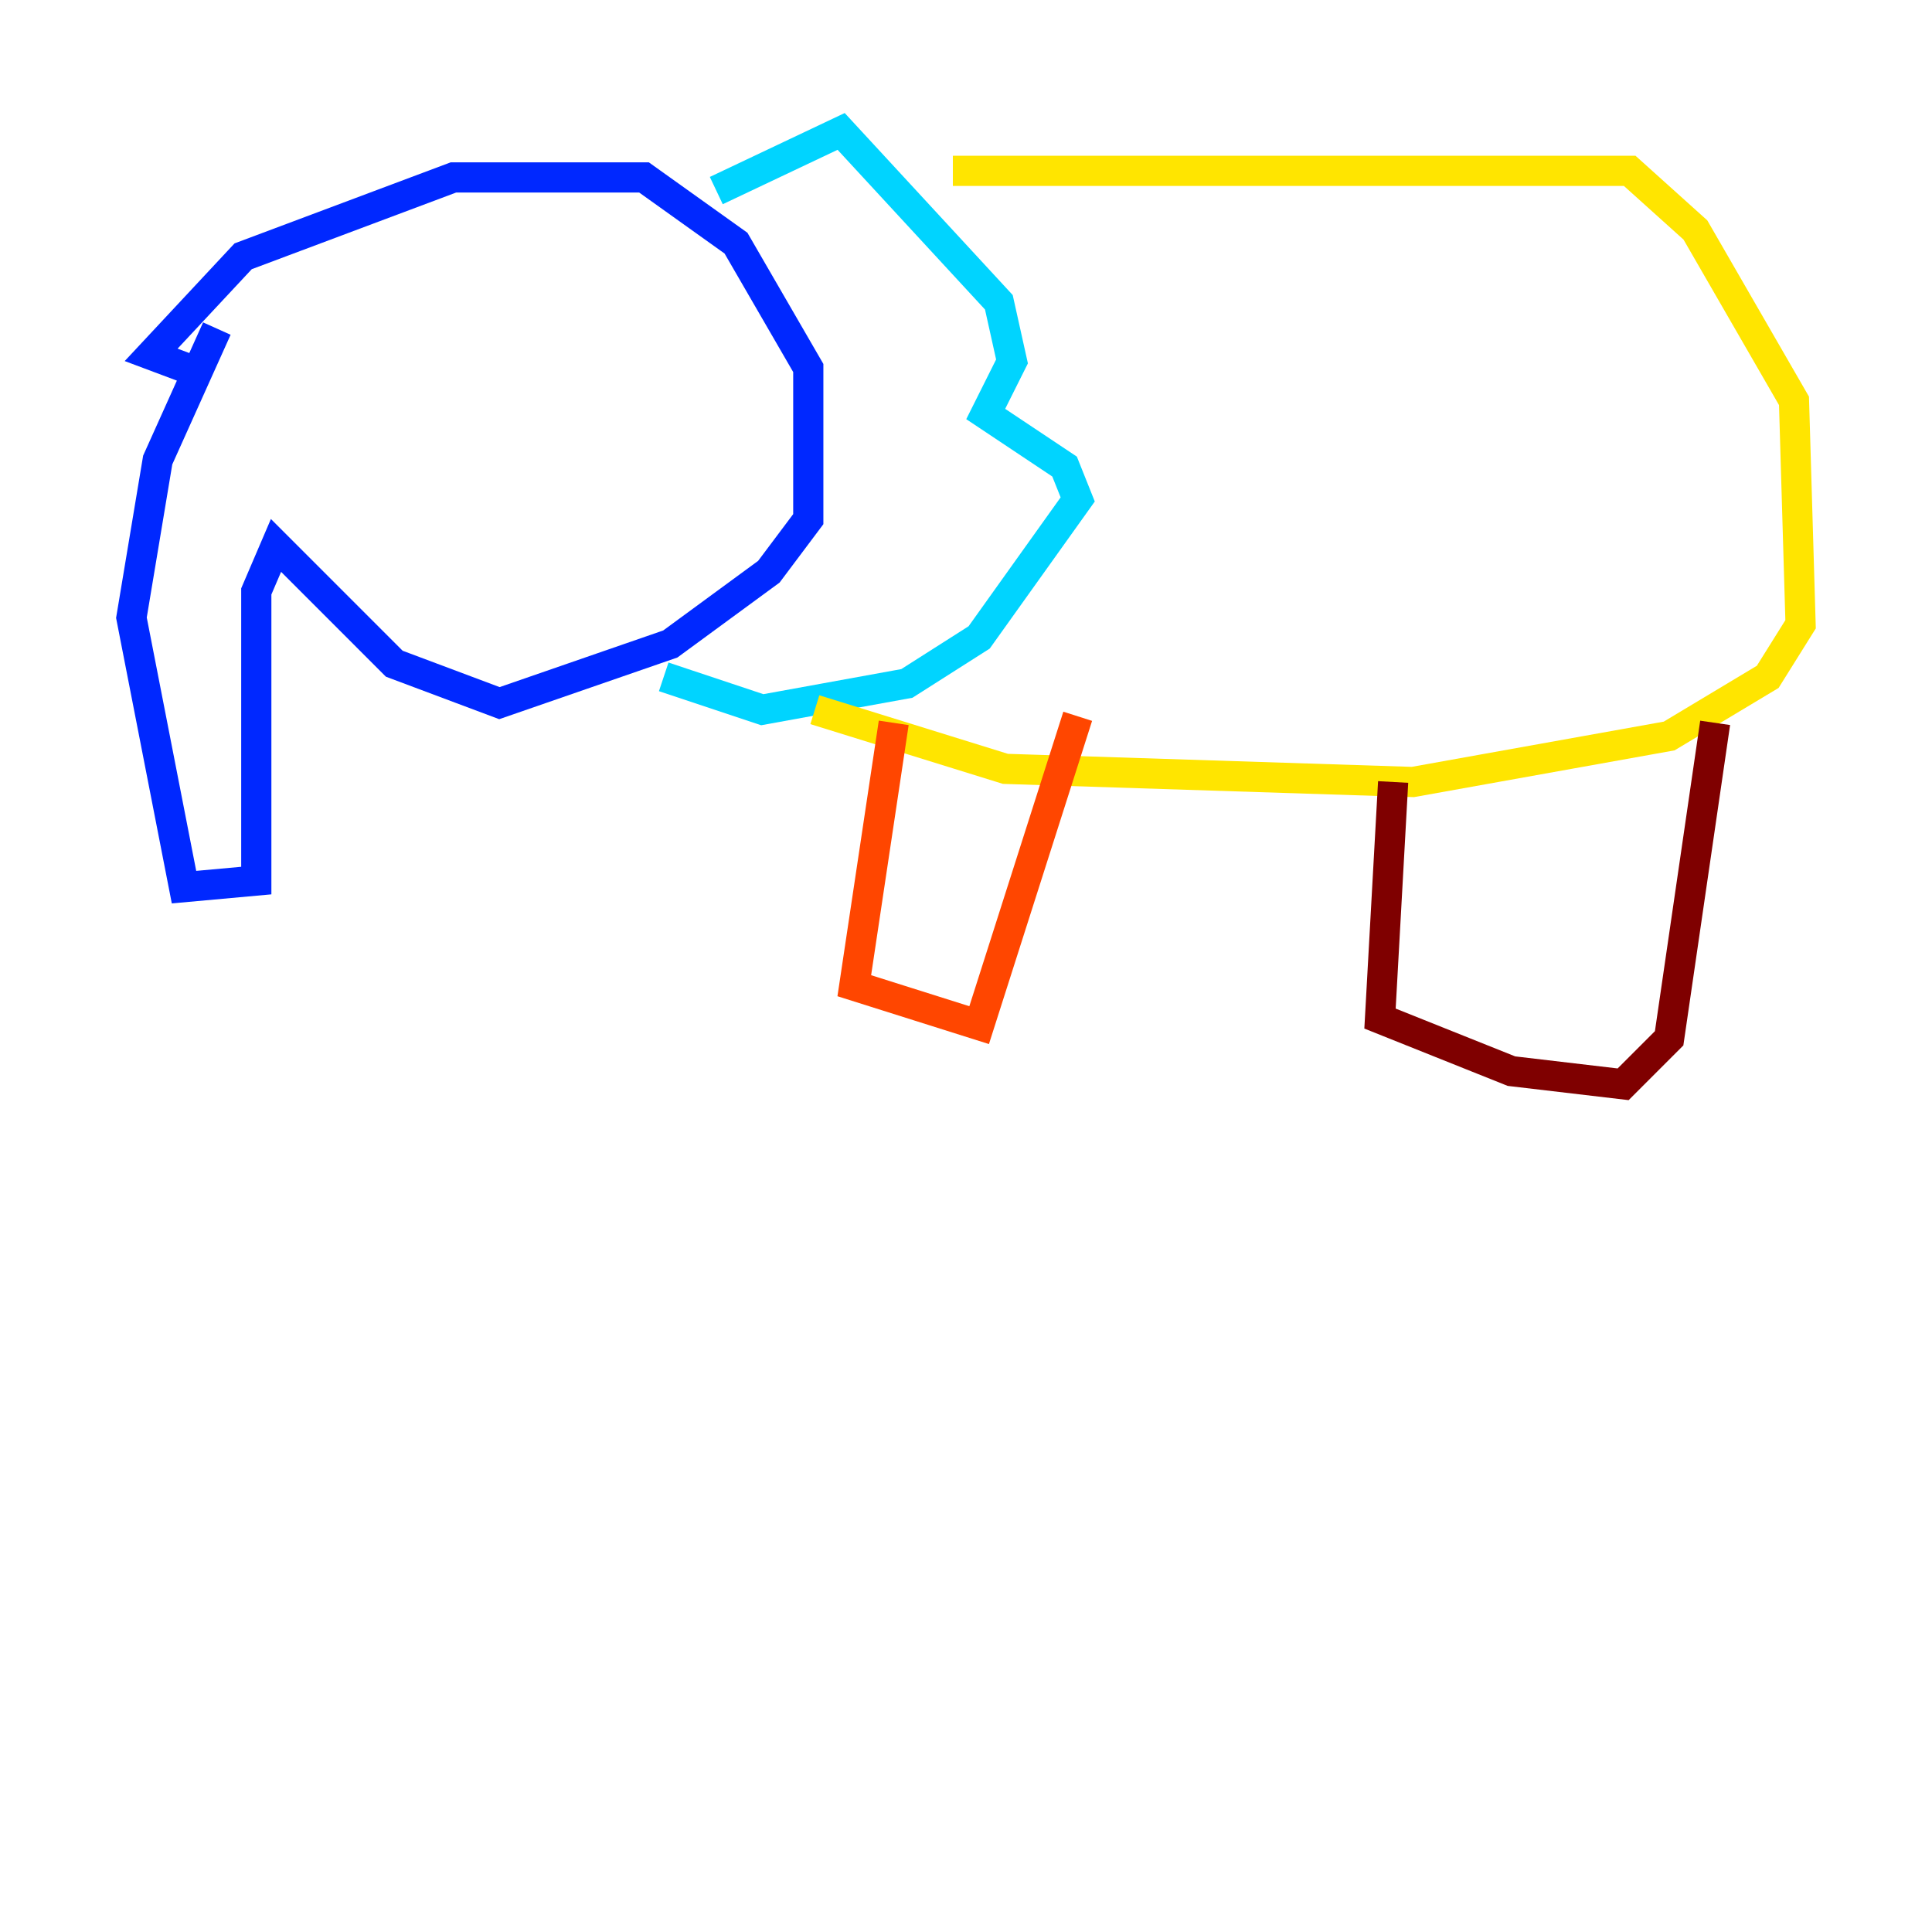 <?xml version="1.0" encoding="utf-8" ?>
<svg baseProfile="tiny" height="128" version="1.2" viewBox="0,0,128,128" width="128" xmlns="http://www.w3.org/2000/svg" xmlns:ev="http://www.w3.org/2001/xml-events" xmlns:xlink="http://www.w3.org/1999/xlink"><defs /><polyline fill="none" points="14.367,21.769 14.367,21.769" stroke="#00007f" stroke-width="2" /><polyline fill="none" points="14.367,21.769 10.449,30.476 8.707,40.925 12.191,58.776 16.98,58.34 16.98,39.184 18.286,36.136 26.122,43.973 33.088,46.585 44.408,42.667 50.939,37.878 53.551,34.395 53.551,24.381 48.762,16.109 42.667,11.755 30.041,11.755 16.109,16.98 10.014,23.51 13.497,24.816" stroke="#0028ff" stroke-width="2" /><polyline fill="none" points="47.456,12.626 55.728,8.707 66.177,20.027 67.048,23.946 65.306,27.429 70.531,30.912 71.401,33.088 64.871,42.231 60.082,45.279 50.503,47.02 43.973,44.843" stroke="#00d4ff" stroke-width="2" /><polyline fill="none" points="43.973,44.843 43.973,44.843" stroke="#7cff79" stroke-width="2" /><polyline fill="none" points="63.129,11.32 107.973,11.32 112.326,15.238 118.857,26.558 119.293,41.361 117.116,44.843 110.585,48.762 93.605,51.809 66.612,50.939 53.986,47.02" stroke="#ffe500" stroke-width="2" /><polyline fill="none" points="59.211,47.891 56.599,65.306 64.871,67.918 71.401,47.456" stroke="#ff4600" stroke-width="2" /><polyline fill="none" points="113.633,47.891 110.585,68.789 107.537,71.837 100.136,70.966 91.429,67.483 92.299,51.809" stroke="#7f0000" stroke-width="2" /></svg>